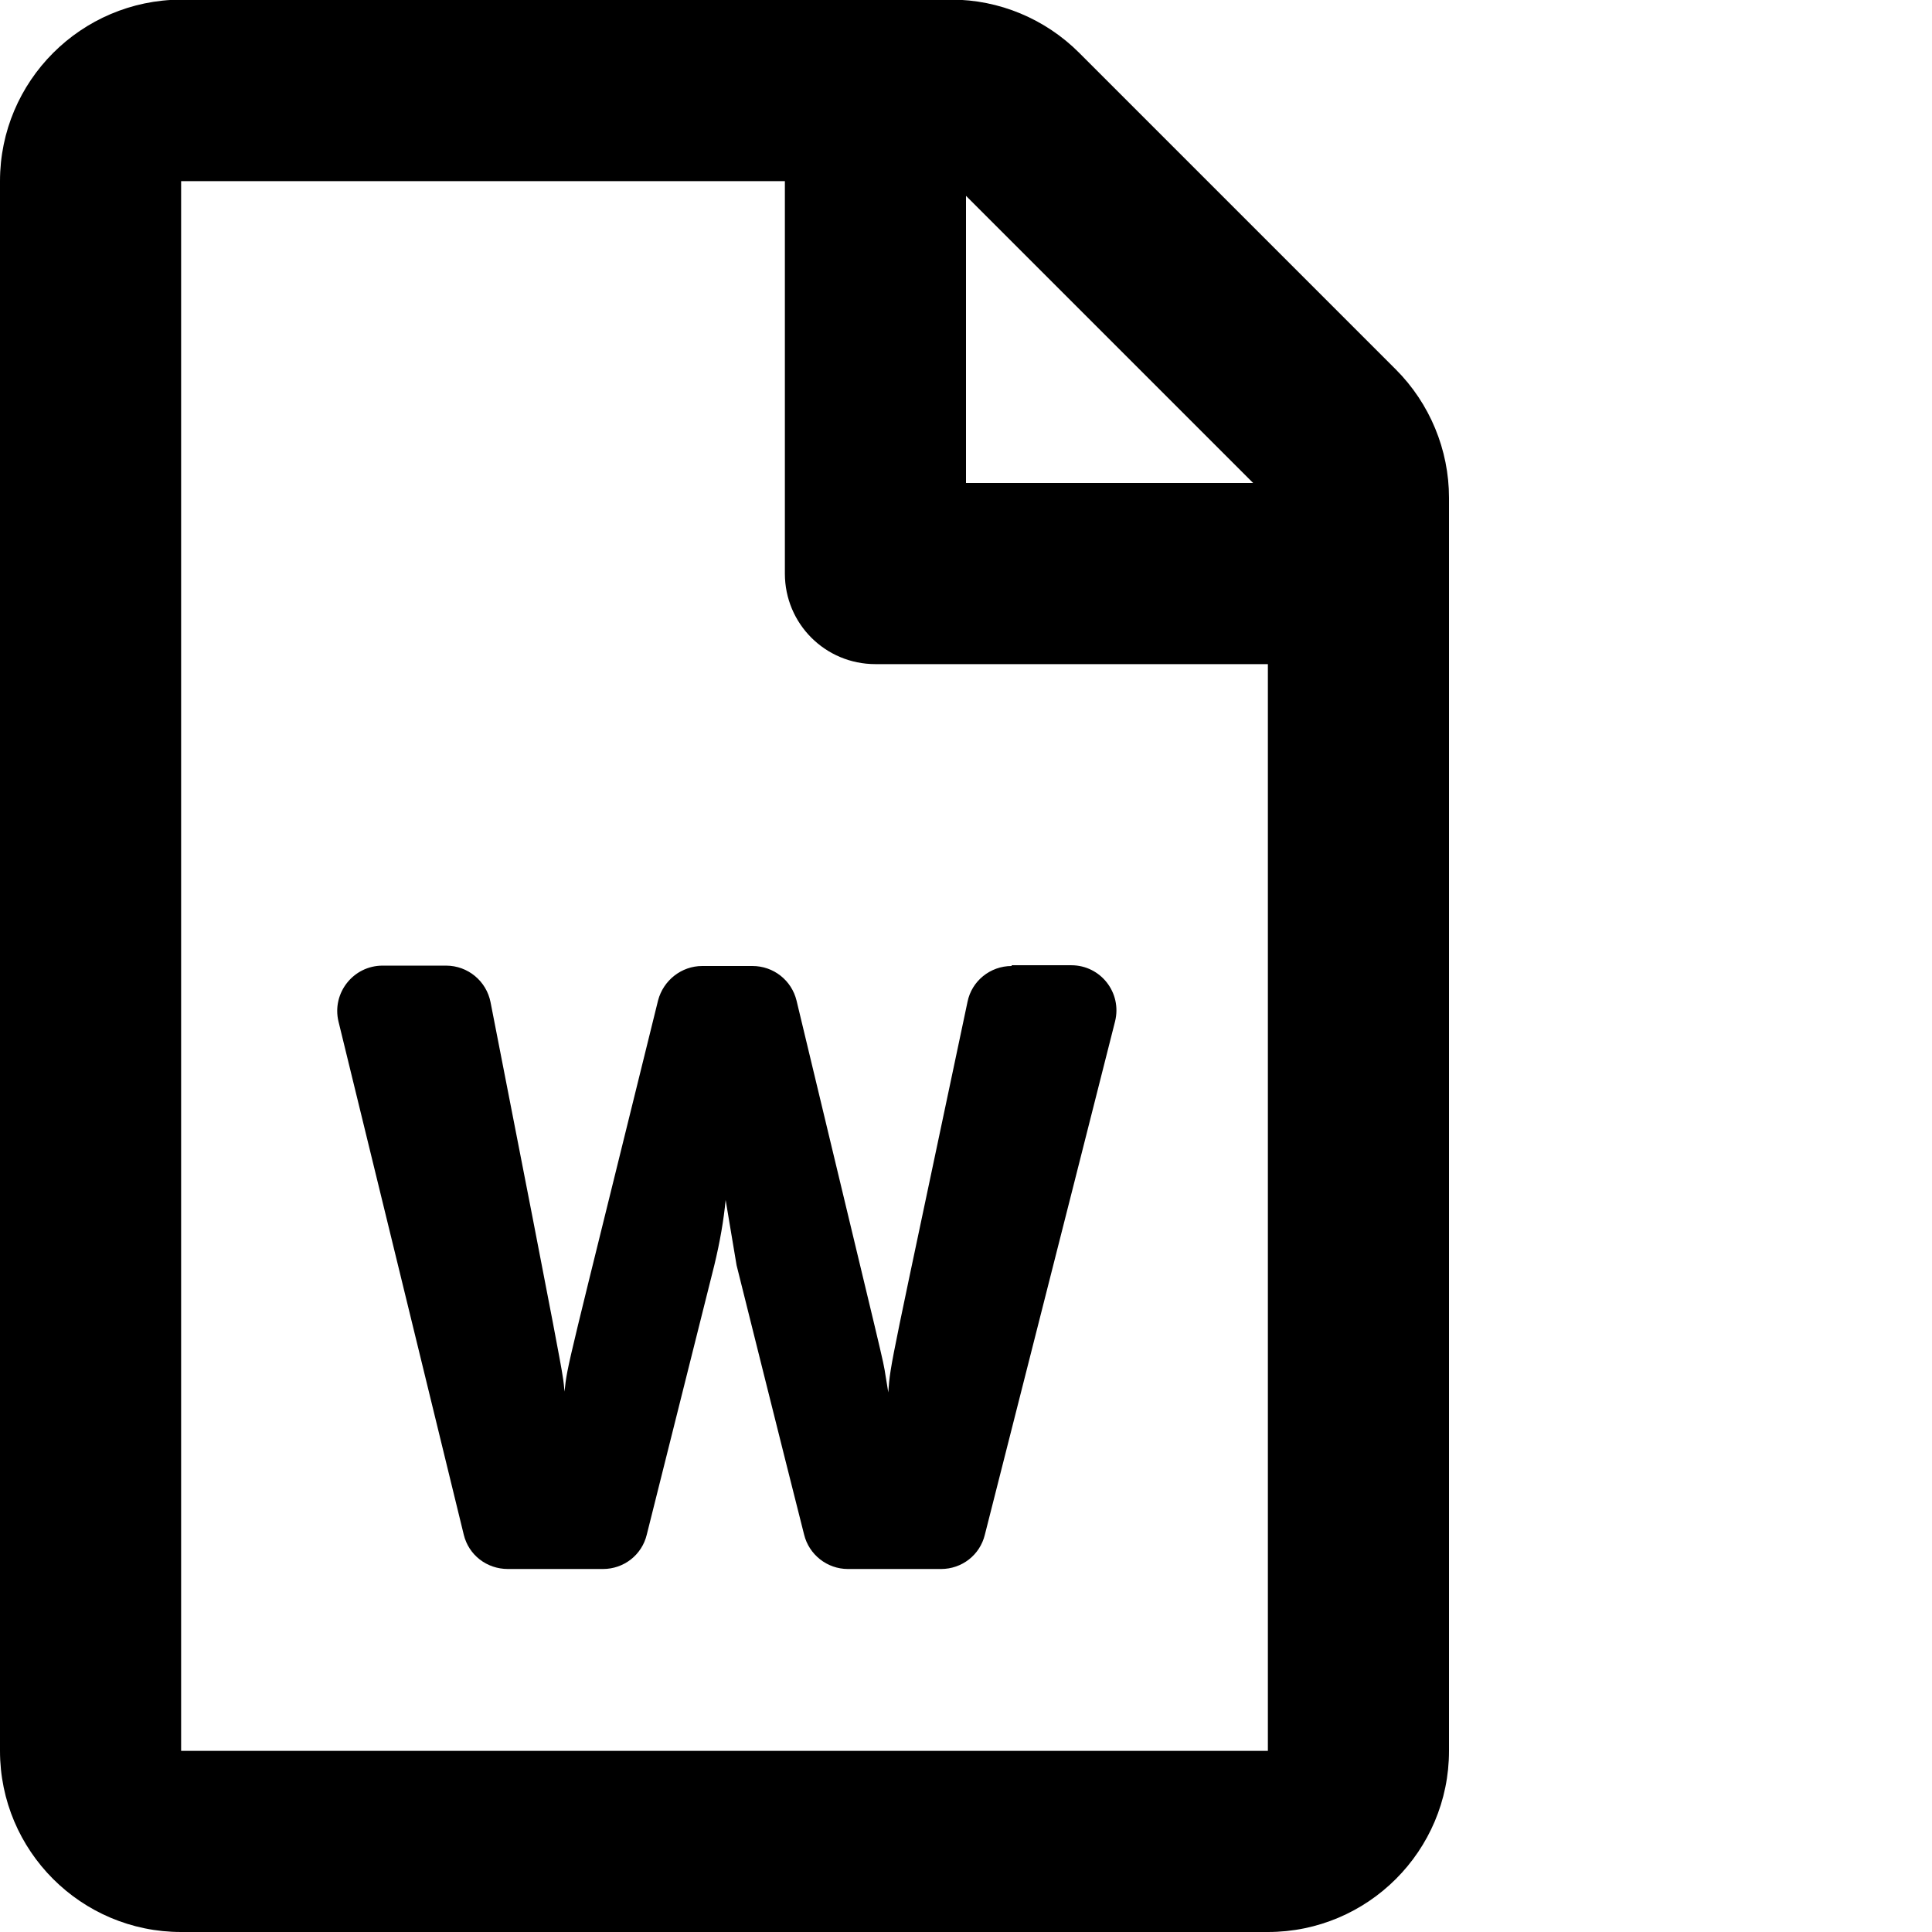 <svg xmlns="http://www.w3.org/2000/svg" version="1.1" viewBox="0 0 512 512" fill="currentColor"><path fill="currentColor" d="M369.9 97.9L286 14C277 5 264.8-.1 252.1-.1H48C21.5 0 0 21.5 0 48v416c0 26.5 21.5 48 48 48h288c26.5 0 48-21.5 48-48V131.9c0-12.7-5.1-25-14.1-34M332.1 128H256V51.9zM48 464V48h160v104c0 13.3 10.7 24 24 24h104v288zm220.1-208c-5.7 0-10.6 4-11.7 9.5c-20.6 97.7-20.4 95.4-21 103.5c-.2-1.2-.4-2.6-.7-4.3c-.8-5.1.3.2-23.6-99.5c-1.3-5.4-6.1-9.2-11.7-9.2h-13.3c-5.5 0-10.3 3.8-11.7 9.1c-24.4 99-24 96.2-24.8 103.7c-.1-1.1-.2-2.5-.5-4.2c-.7-5.2-14.1-73.3-19.1-99c-1.1-5.6-6-9.7-11.8-9.7h-16.8c-7.8 0-13.5 7.3-11.7 14.8c8 32.6 26.7 109.5 33.2 136c1.3 5.4 6.1 9.1 11.7 9.1h25.2c5.5 0 10.3-3.7 11.6-9.1l17.9-71.4c1.5-6.2 2.5-12 3-17.3l2.9 17.3c.1.4 12.6 50.5 17.9 71.4c1.3 5.3 6.1 9.1 11.6 9.1h24.7c5.5 0 10.3-3.7 11.6-9.1c20.8-81.9 30.2-119 34.5-136c1.9-7.6-3.8-14.9-11.6-14.9h-15.8z"/></svg>